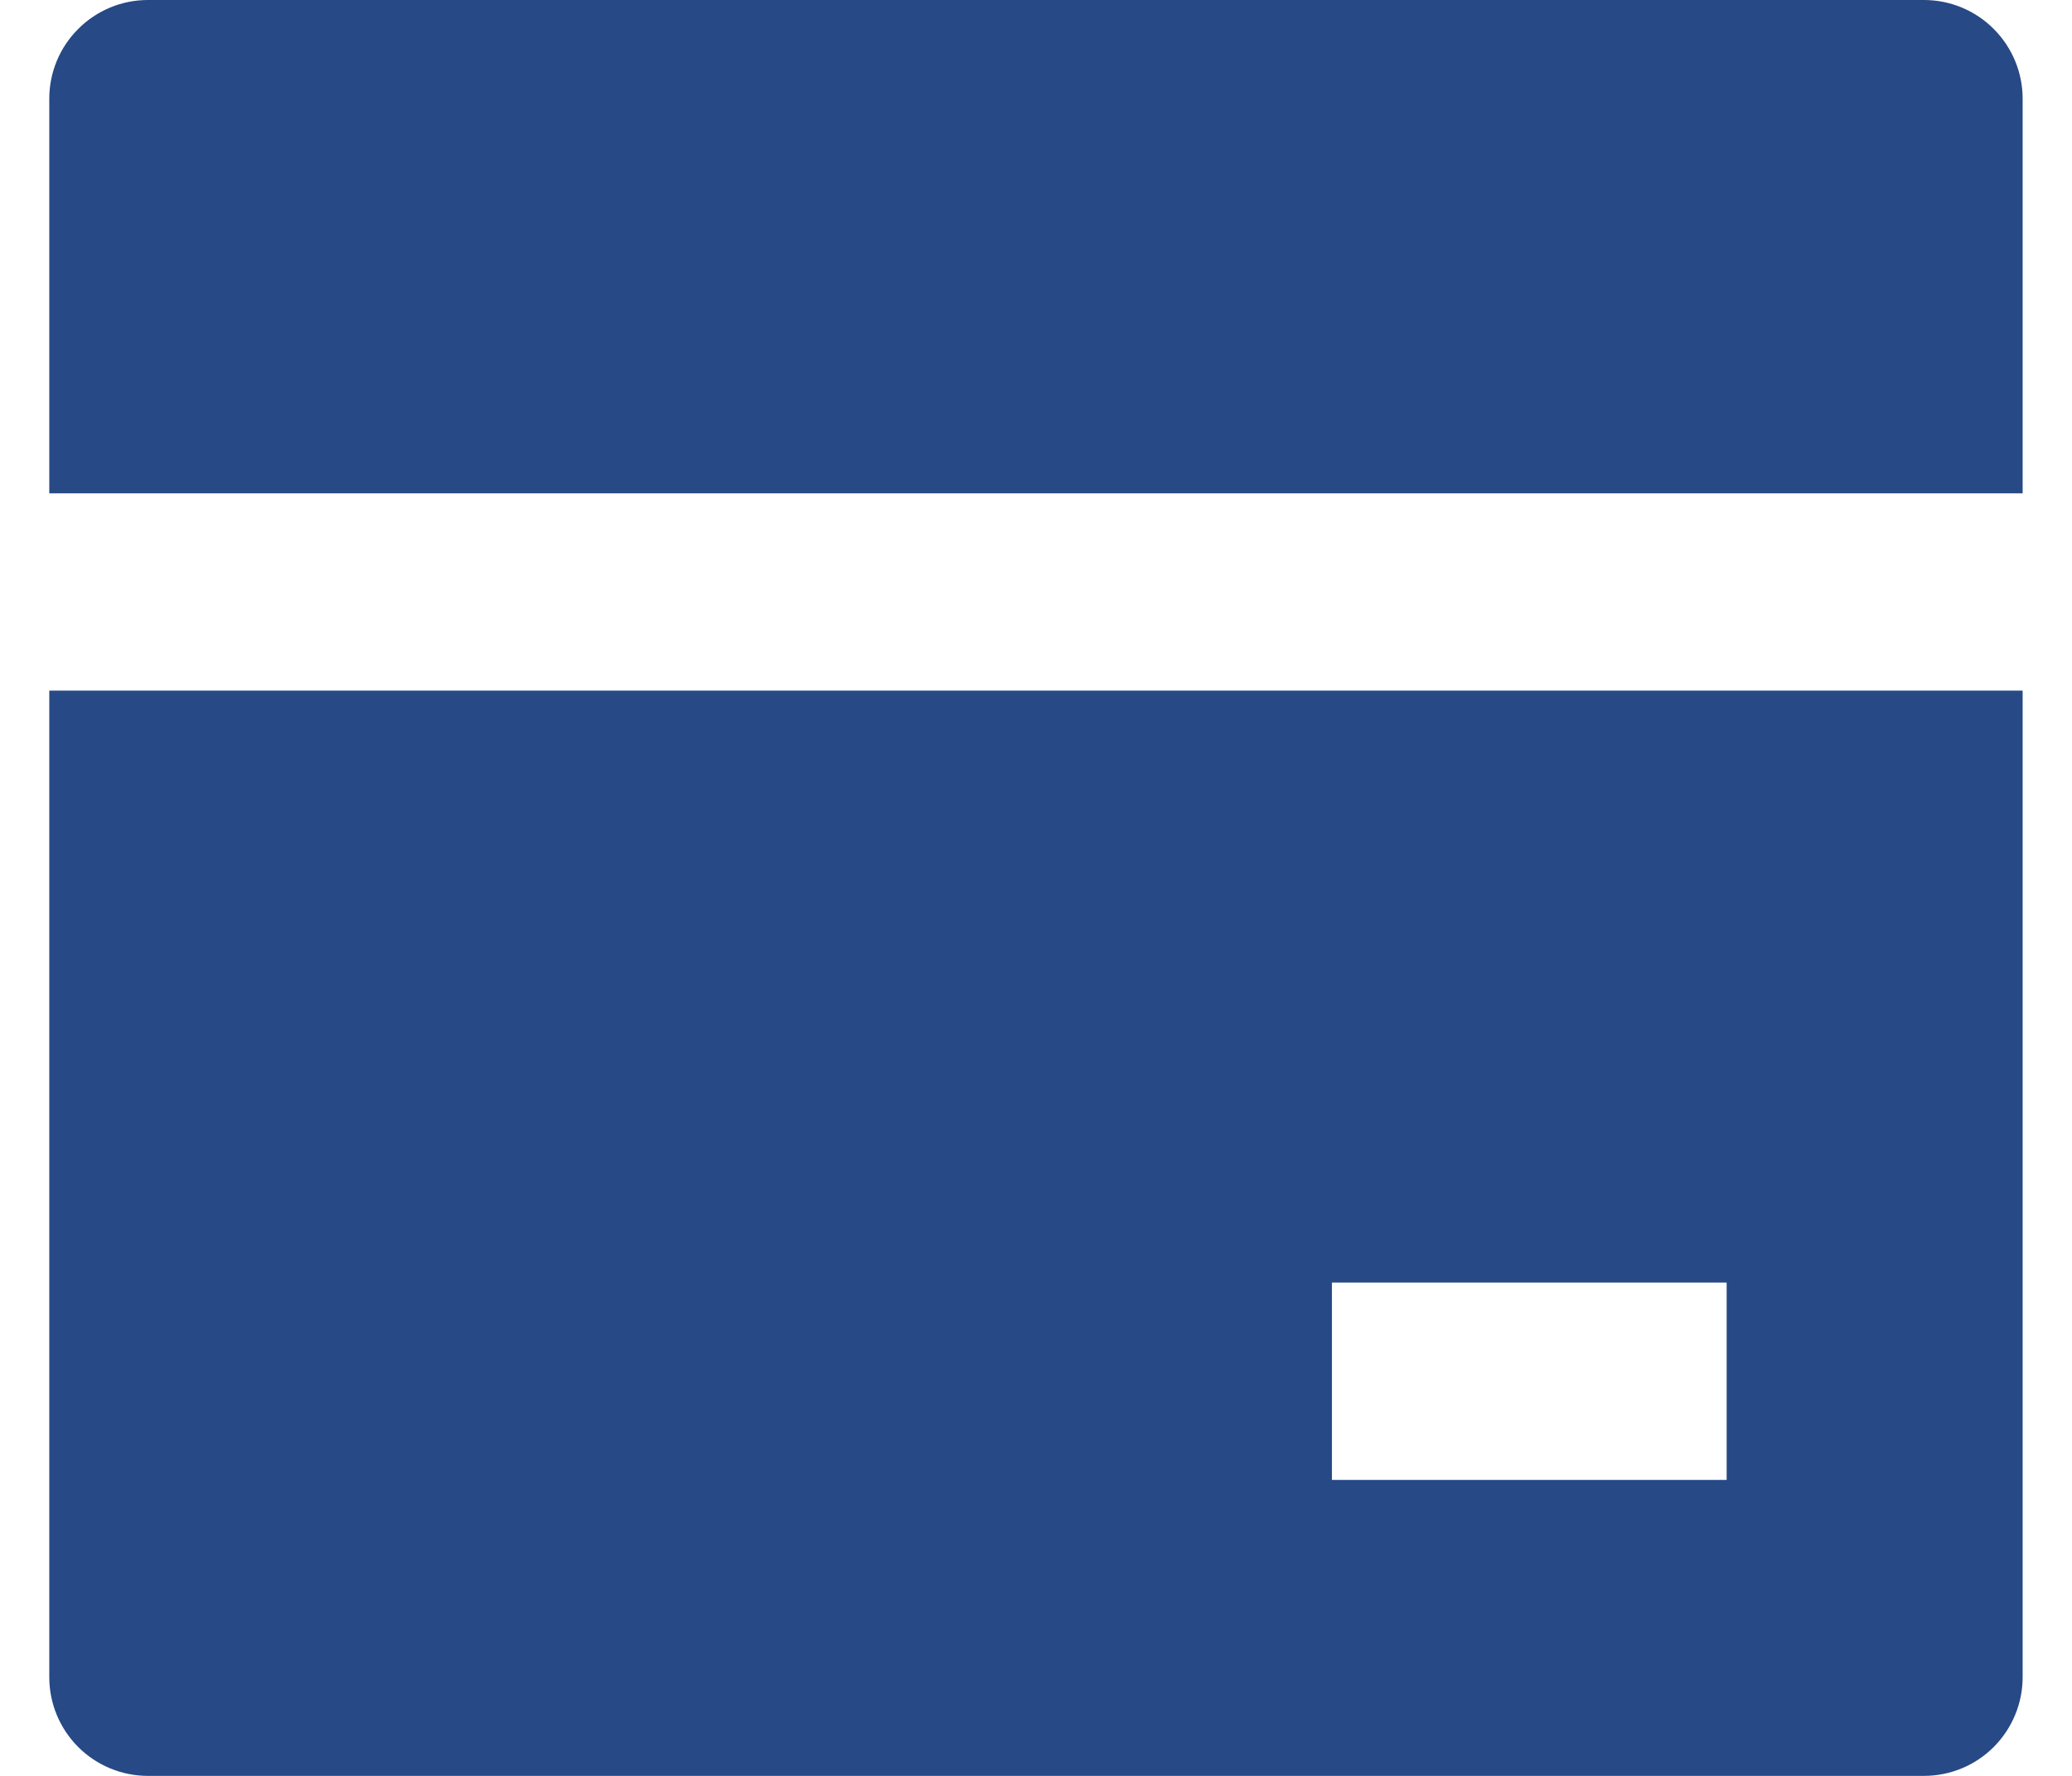 <svg width="28" height="24" viewBox="0 0 28 24" fill="none" xmlns="http://www.w3.org/2000/svg">
<path d="M27.333 9.333V22.667C27.333 23.02 27.192 23.359 26.942 23.61C26.692 23.86 26.353 24 25.999 24H1.999C1.646 24 1.307 23.86 1.057 23.61C0.806 23.359 0.666 23.02 0.666 22.667V9.333H27.333ZM27.333 6.667H0.666V1.333C0.666 0.98 0.806 0.641 1.057 0.391C1.307 0.14 1.646 0 1.999 0H25.999C26.353 0 26.692 0.14 26.942 0.391C27.192 0.641 27.333 0.98 27.333 1.333V6.667ZM17.999 17.333V20H23.333V17.333H17.999Z" fill="#274985"/>
</svg>
